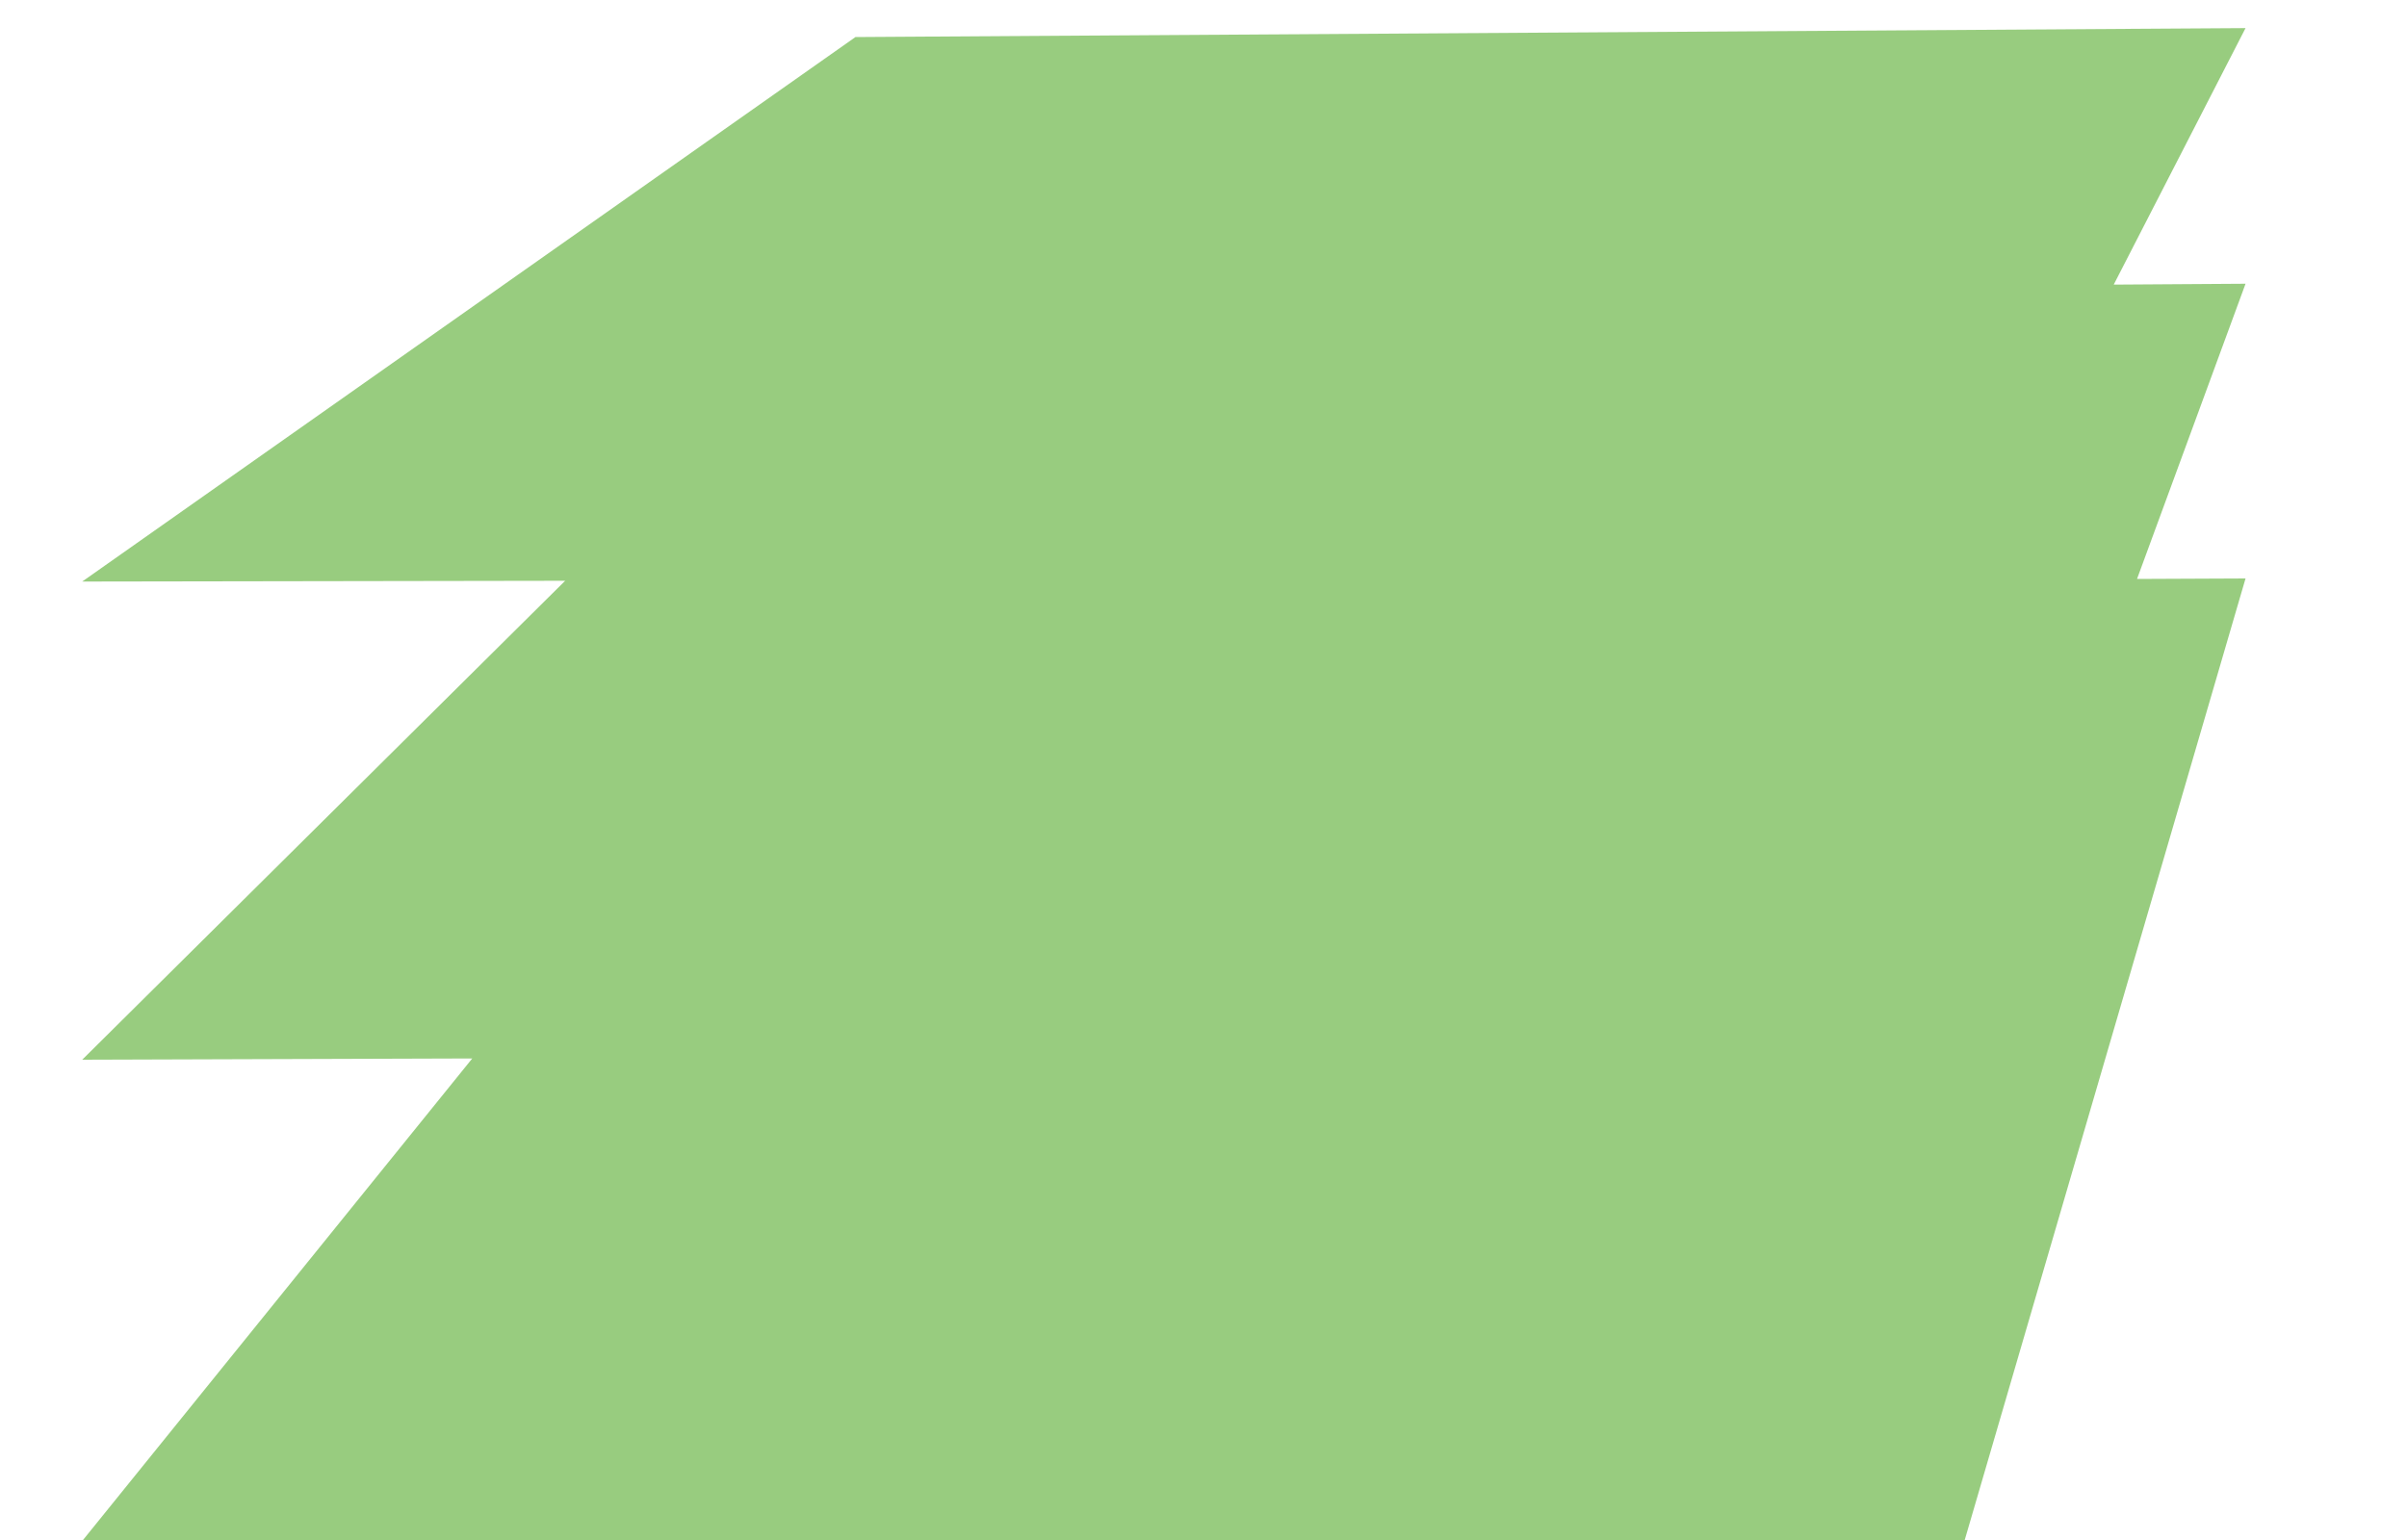 <svg
 xmlns="http://www.w3.org/2000/svg"
 xmlns:xlink="http://www.w3.org/1999/xlink"
 width="25" height="16">
<path fill-rule="evenodd"  opacity="0.502" fill="rgb(51, 153, 0)"
 d="M22.196,6.015 L23.323,6.010 L20.385,16.073 L0.854,16.010 L4.905,10.997 L0.854,11.010 L5.870,6.034 L0.854,6.042 L8.885,0.385 L23.323,0.292 L21.954,2.957 L23.323,2.948 L22.196,6.015 Z"/>
</svg>